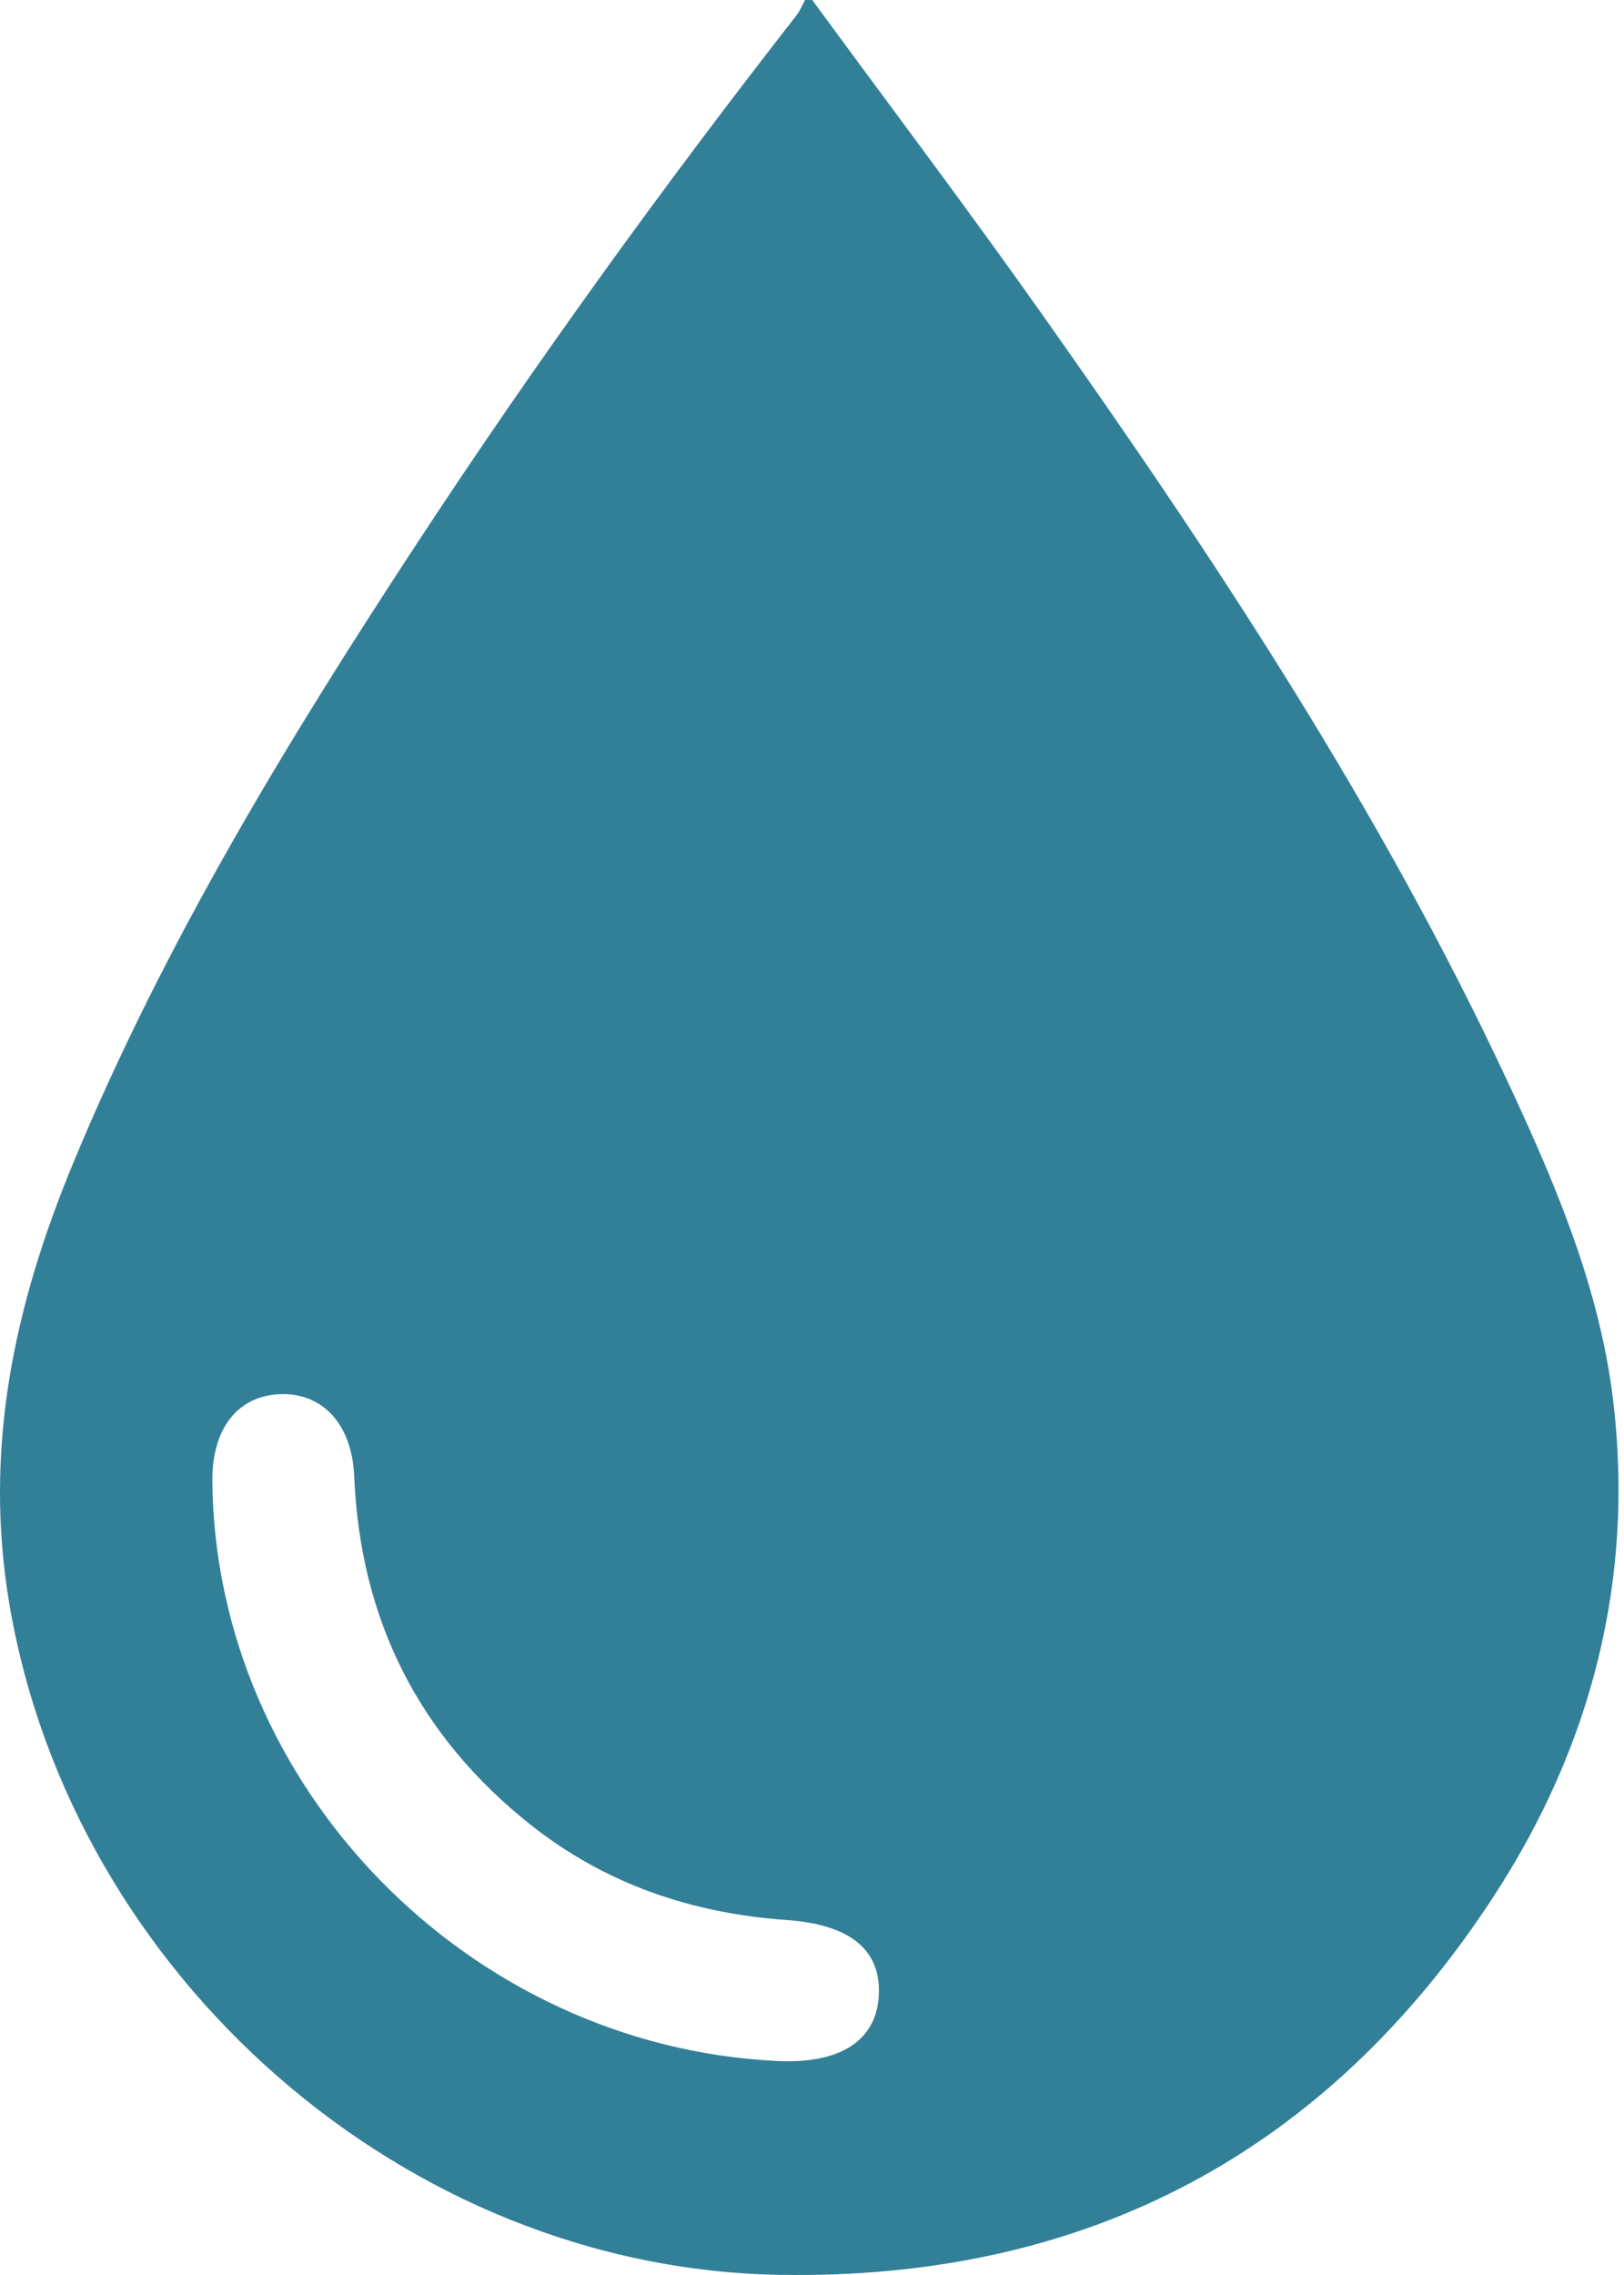 <svg width="75" height="105" viewBox="0 0 75 105" fill="none" xmlns="http://www.w3.org/2000/svg">
<path d="M37.512 0.002C41.052 4.827 44.66 9.604 48.115 14.489C56.134 25.825 63.782 37.395 69.673 50.02C71.86 54.705 73.886 59.489 74.502 64.663C75.486 72.923 73.48 80.62 68.991 87.51C61.269 99.359 50.16 105.234 36.003 104.993C18.681 104.698 3.364 91.169 0.444 74.097C-0.791 66.879 0.665 60.224 3.391 53.655C7.582 43.558 13.226 34.271 19.198 25.17C24.71 16.766 30.602 8.63 36.785 0.706C36.95 0.496 37.049 0.237 37.179 0C37.29 0.002 37.401 0.002 37.512 0.002ZM40.584 92.119C40.71 90.004 39.273 88.822 36.332 88.616C31.959 88.309 27.959 86.96 24.502 84.218C19.329 80.112 16.634 74.745 16.358 68.131C16.255 65.666 14.83 64.233 12.851 64.35C10.934 64.466 9.785 65.979 9.806 68.362C9.933 82.451 21.623 94.442 35.898 95.123C38.795 95.263 40.461 94.194 40.584 92.119Z" fill="#327F98"/>
</svg>
